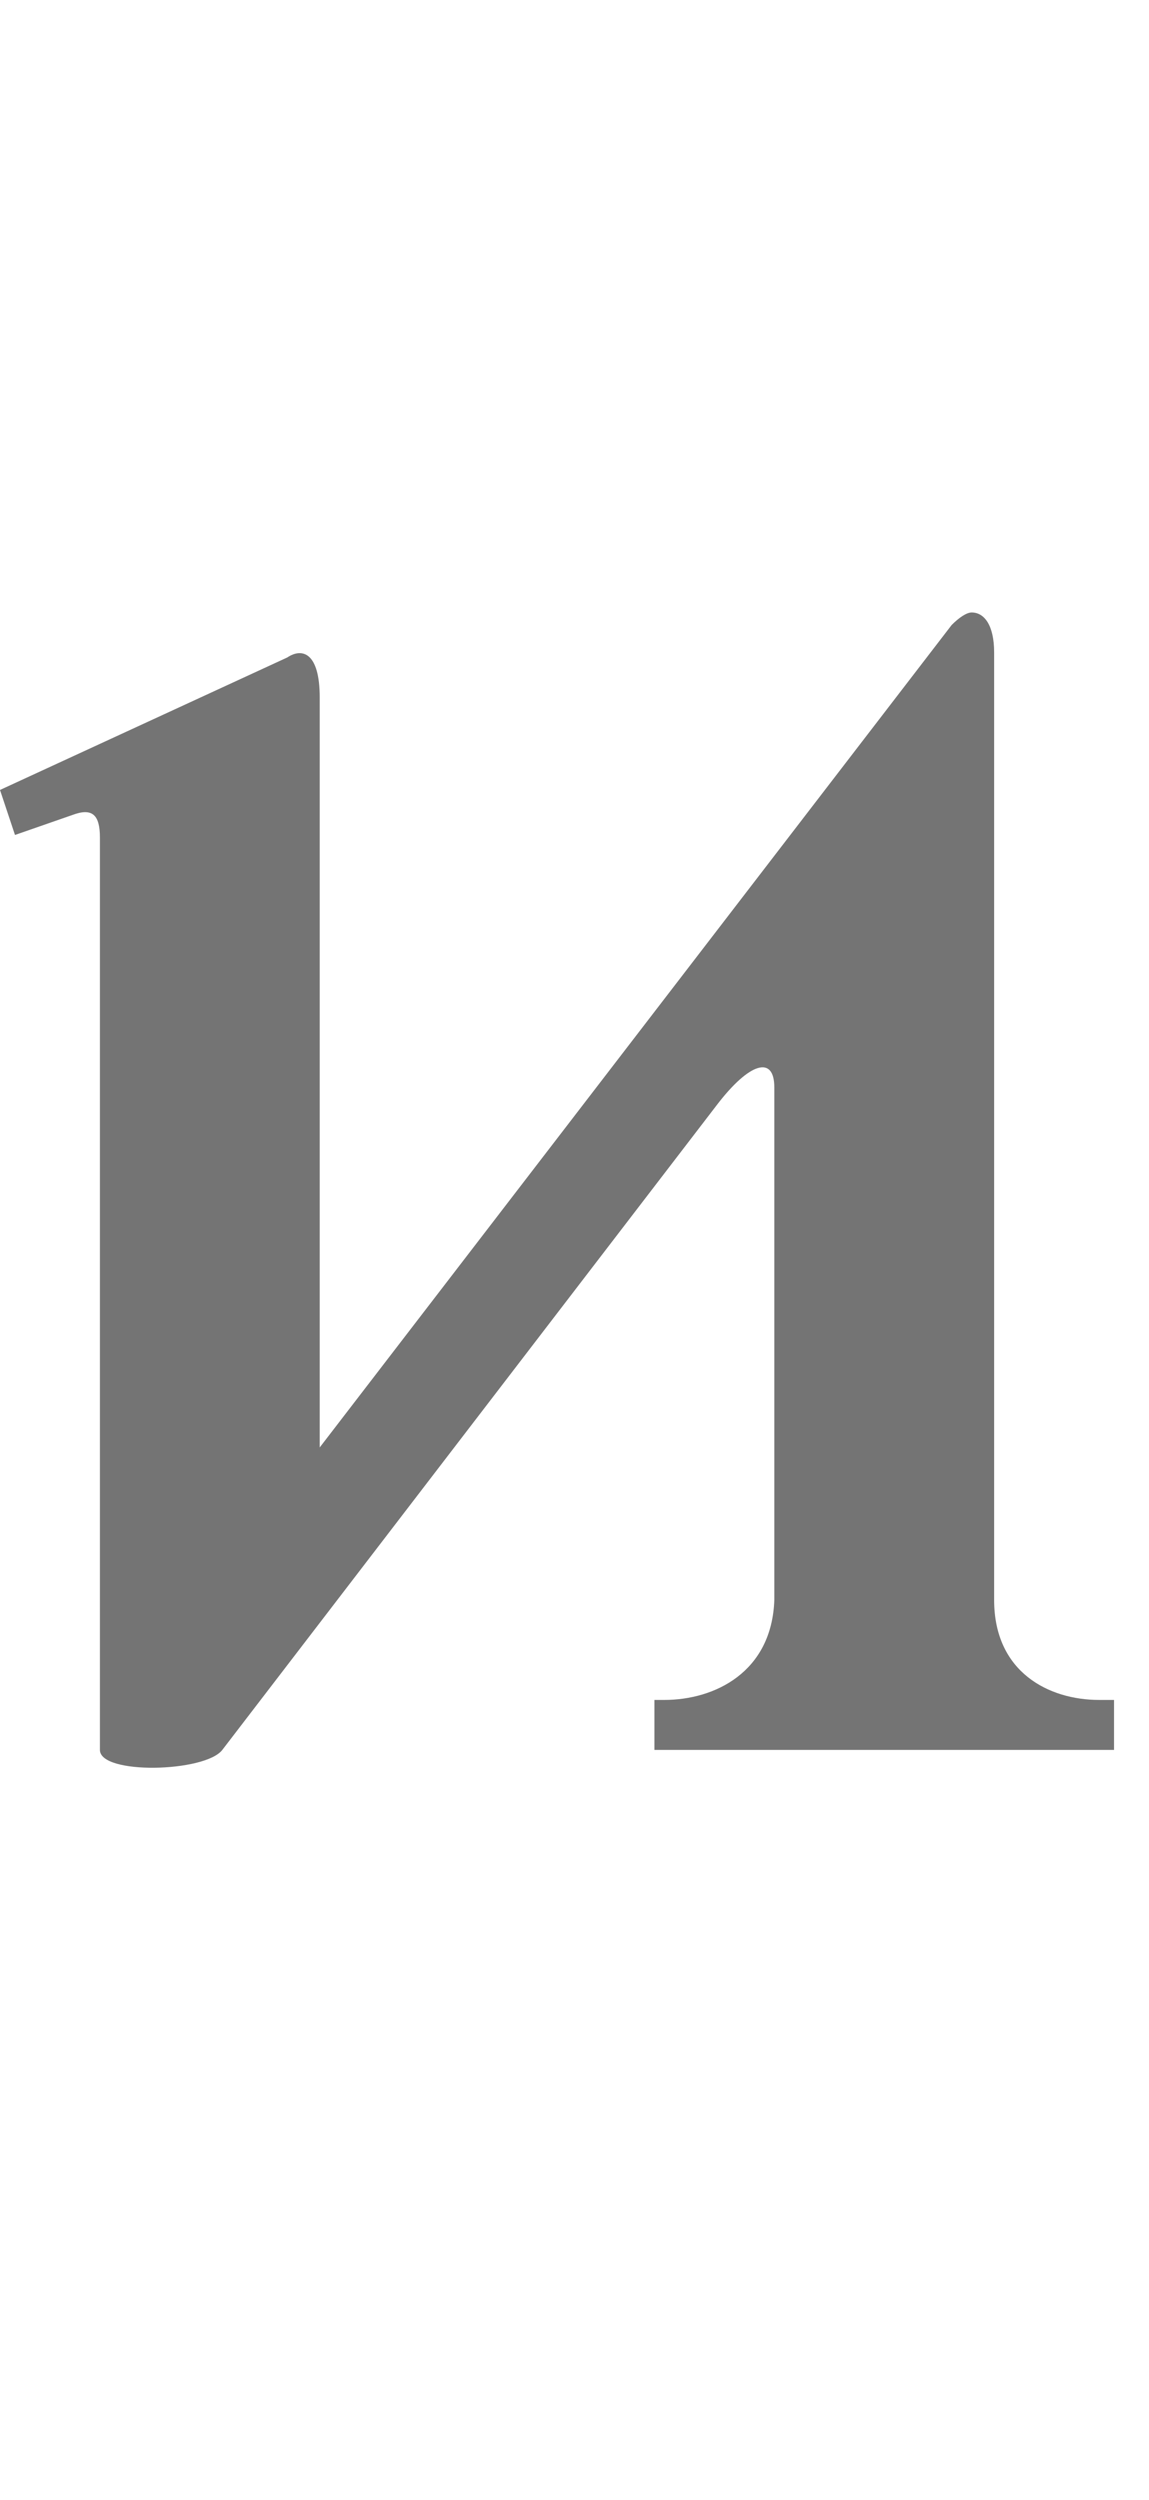<?xml version="1.0" encoding="UTF-8" standalone="no"?>
<svg
   width="460mm"
   height="1000mm"
   viewBox="0 0 460 1000"
   version="1.1"
   id="svg1"
   inkscape:version="1.3 (0e150ed6c4, 2023-07-21)"
   xml:space="preserve"
   sodipodi:docname="z.svg"
   xmlns:inkscape="http://www.inkscape.org/namespaces/inkscape"
   xmlns:sodipodi="http://sodipodi.sourceforge.net/DTD/sodipodi-0.dtd"
   xmlns="http://www.w3.org/2000/svg"
   xmlns:svg="http://www.w3.org/2000/svg"><sodipodi:namedview
     id="namedview1"
     pagecolor="#ffffff"
     bordercolor="#666666"
     borderopacity="1.0"
     inkscape:showpageshadow="2"
     inkscape:pageopacity="0.0"
     inkscape:pagecheckerboard="0"
     inkscape:deskcolor="#d1d1d1"
     inkscape:document-units="mm"
     showgrid="true"
     inkscape:zoom="0.080000004"
     inkscape:cx="156.24999"
     inkscape:cy="2856.2499"
     inkscape:window-width="1920"
     inkscape:window-height="1001"
     inkscape:window-x="-9"
     inkscape:window-y="-9"
     inkscape:window-maximized="1"
     inkscape:current-layer="svg1" /><defs
     id="defs1" /><path
     id="glyph_"
     style="fill:#747474;stroke-width:160;stroke-linecap:round;stroke-linejoin:round;paint-order:stroke markers fill"
     d="m 389,245 c -2,0 -5,2 -8,5 L 128,579 V 316 279 c 0,-18 -7,-20 -13,-16 l -115,53 6,18 23,-8 c 8,-3 11,0 11,9 v 359 6 c 0,10 42,9 49,0 L 287,442 c 13,-17 23,-20 23,-7 v 1 204 c -1,29 -24,40 -44,40 h -4 v 20 h 184 v -20 h -6 c -20,0 -42,-11 -42,-40 V 298 261 c 0,-11 -4,-16 -9,-16 z"
     sodipodi:nodetypes="ccssssccccsssscccsccccsscsc" /></svg>
